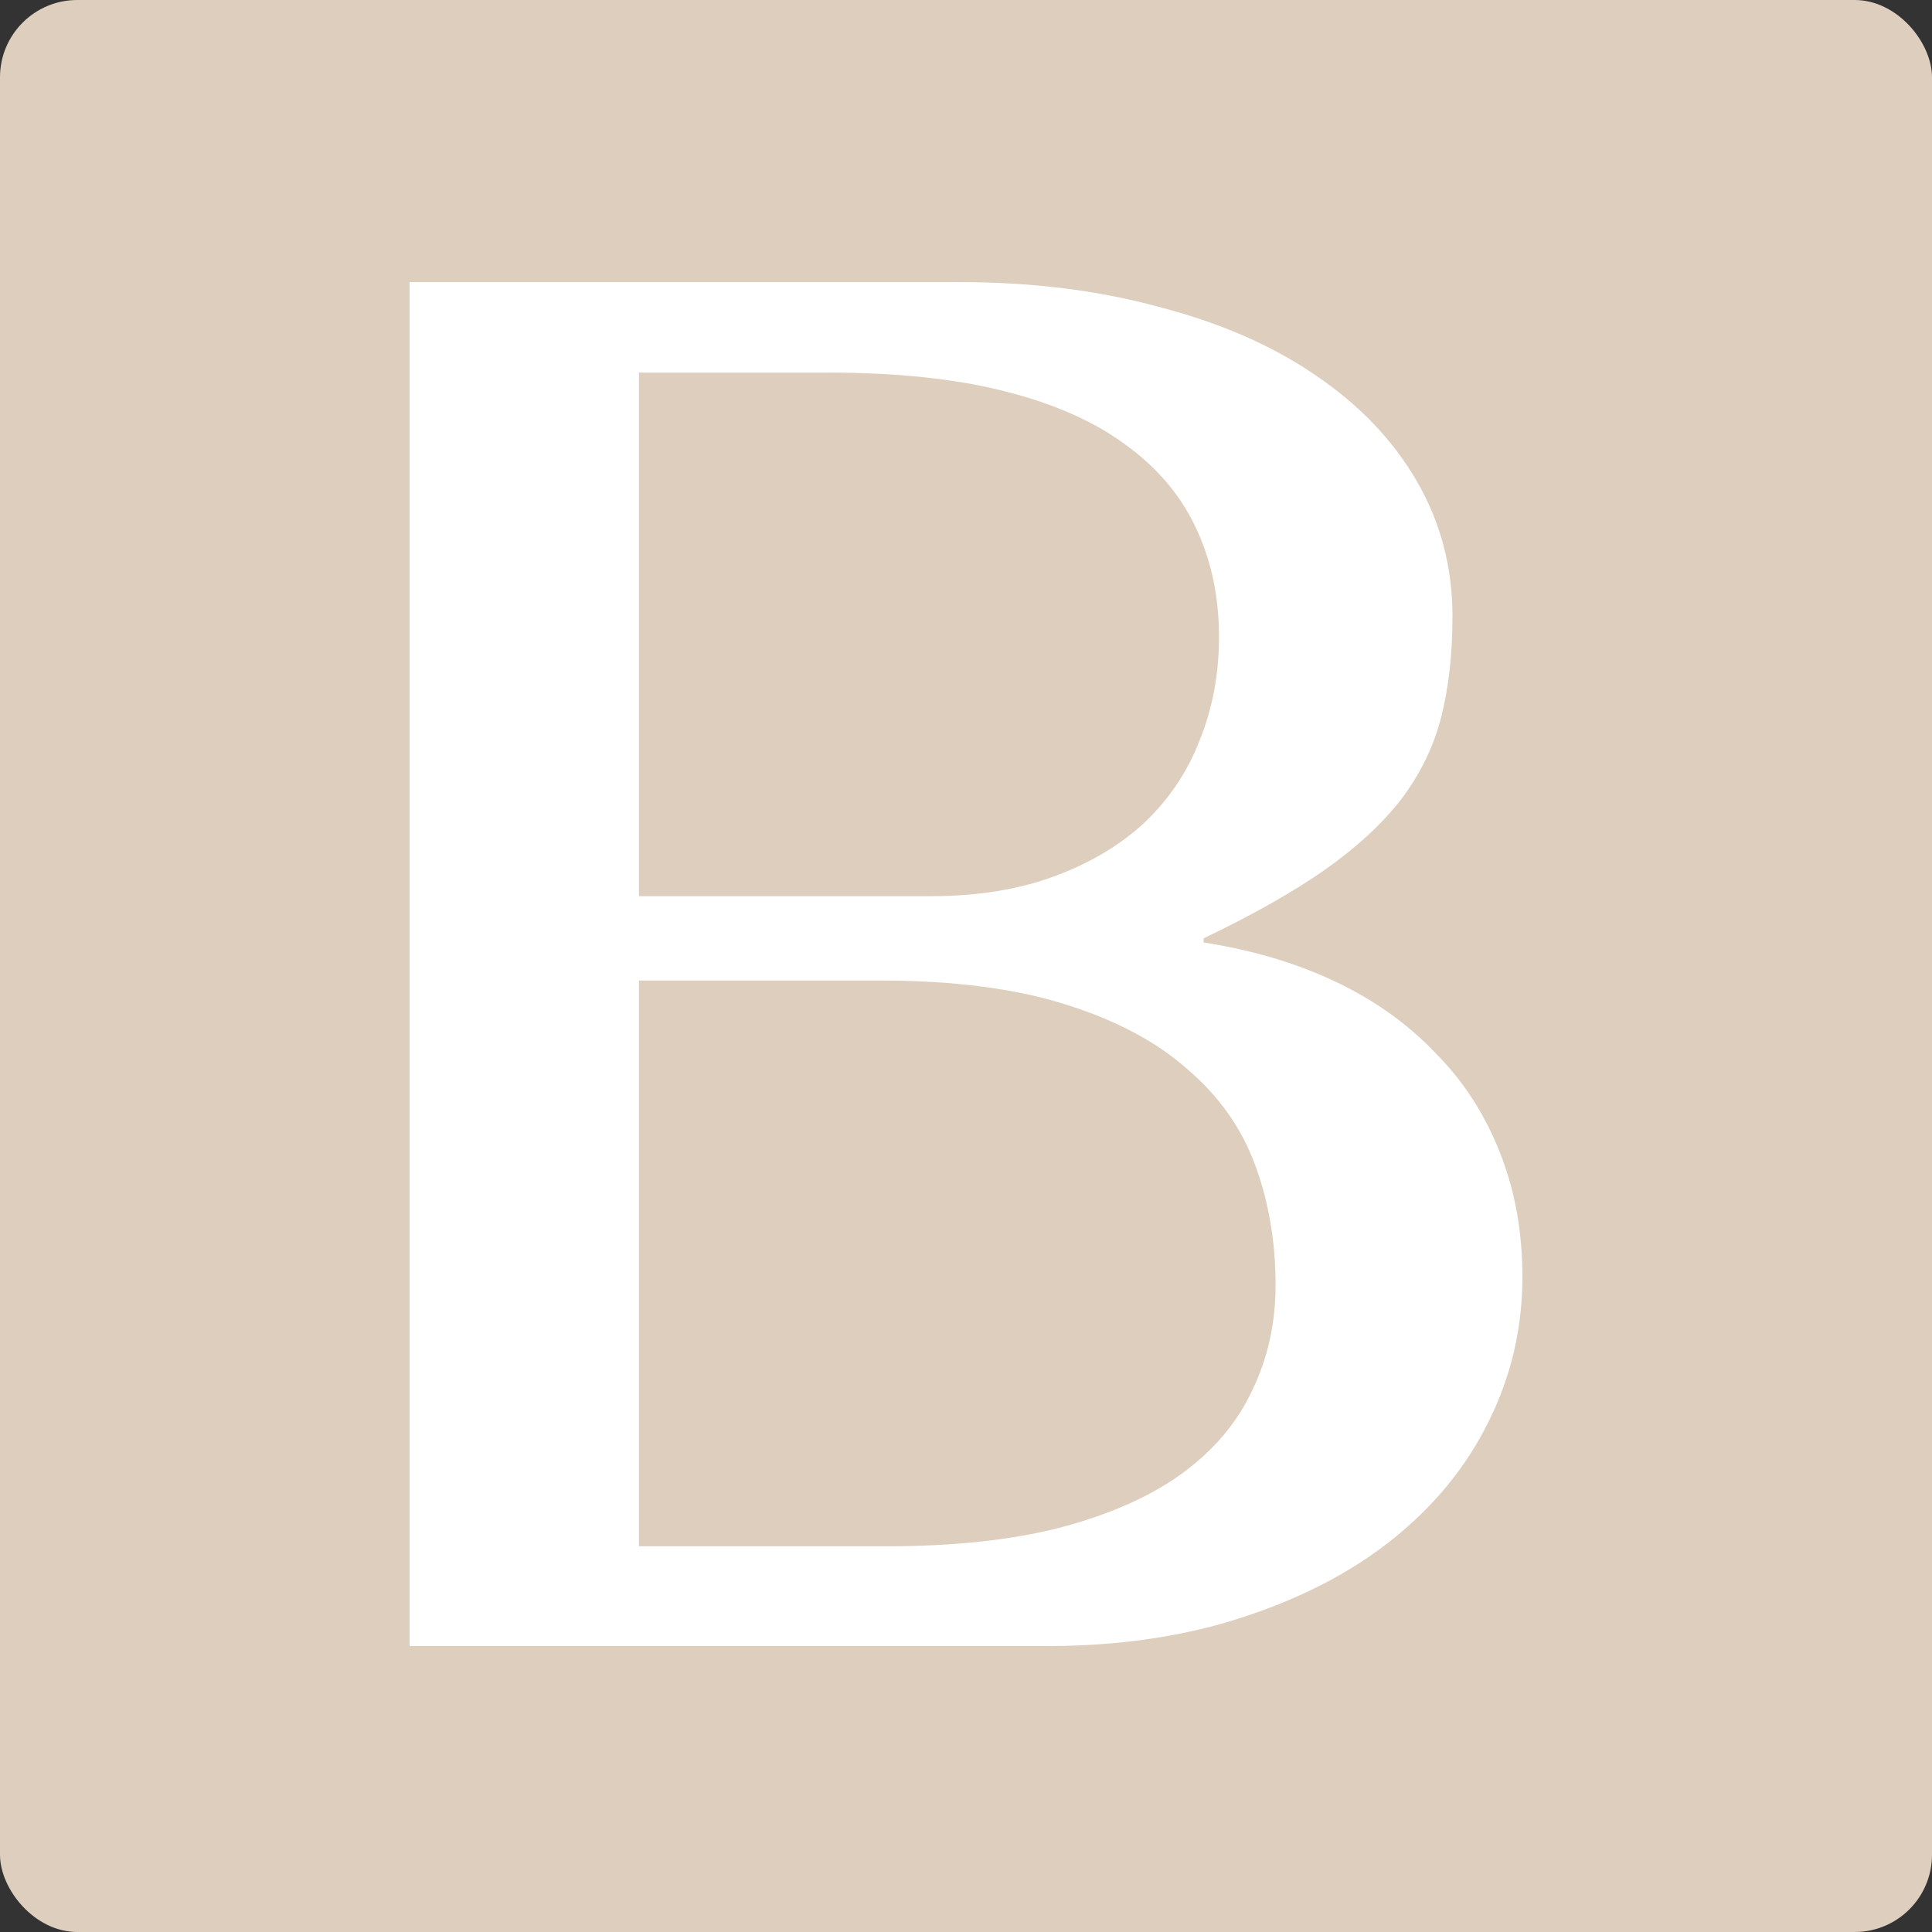 <svg xmlns="http://www.w3.org/2000/svg" version="1.1" xmlns:xlink="http://www.w3.org/1999/xlink" xmlns:svgjs="http://svgjs.dev/svgjs" width="500" height="500"><rect width="100%" height="100%" fill="#333333" stroke="none"/><svg width="500" height="500" viewBox="0 0 500 500" fill="none" xmlns="http://www.w3.org/2000/svg">
<rect width="500" height="500" rx="20" fill="#DECEBE"></rect>
<path d="M106 73H248.137C266.946 73 284.159 75.13 299.774 79.389C315.567 83.471 329.054 89.328 340.233 96.959C351.59 104.591 360.373 113.731 366.584 124.379C372.795 135.028 375.9 146.741 375.9 159.52C375.9 169.281 374.924 177.977 372.972 185.609C371.02 193.24 367.56 200.339 362.591 206.906C357.623 213.295 350.969 219.418 342.628 225.275C334.466 230.954 324.085 236.81 311.486 242.845V243.91C324.085 245.862 335.442 249.234 345.556 254.026C355.671 258.818 364.277 264.94 371.375 272.394C378.651 279.671 384.24 288.279 388.144 298.217C392.048 307.978 394 318.716 394 330.429C394 343.74 391.072 356.252 385.216 367.965C379.538 379.501 371.286 389.617 360.462 398.314C349.815 406.833 336.861 413.577 321.601 418.546C306.518 423.515 289.571 426 270.762 426H106V73ZM165.357 231.93H240.95C252.839 231.93 263.397 230.244 272.625 226.872C281.852 223.5 289.66 218.885 296.048 213.029C302.436 206.994 307.227 199.895 310.421 191.732C313.793 183.39 315.479 174.428 315.479 164.844C315.479 154.55 313.527 145.233 309.623 136.891C305.719 128.373 299.597 121.096 291.257 115.062C283.094 109.028 272.625 104.413 259.848 101.219C247.25 98.024 232.078 96.427 214.333 96.427H165.357V231.93ZM165.357 400.177H229.505C246.717 400.177 261.623 398.58 274.222 395.385C286.998 392.013 297.468 387.399 305.63 381.542C313.97 375.508 320.092 368.32 323.996 359.979C328.078 351.638 330.118 342.497 330.118 332.559C330.118 321.378 328.344 310.995 324.795 301.412C321.246 291.828 315.39 283.575 307.227 276.654C299.242 269.555 288.684 263.964 275.553 259.882C262.599 255.8 246.628 253.759 227.641 253.759H165.357V400.177Z" fill="white"></path>
</svg><style>@media (prefers-color-scheme: light) { :root { filter: none; } }
@media (prefers-color-scheme: dark) { :root { filter: none; } }
</style></svg>